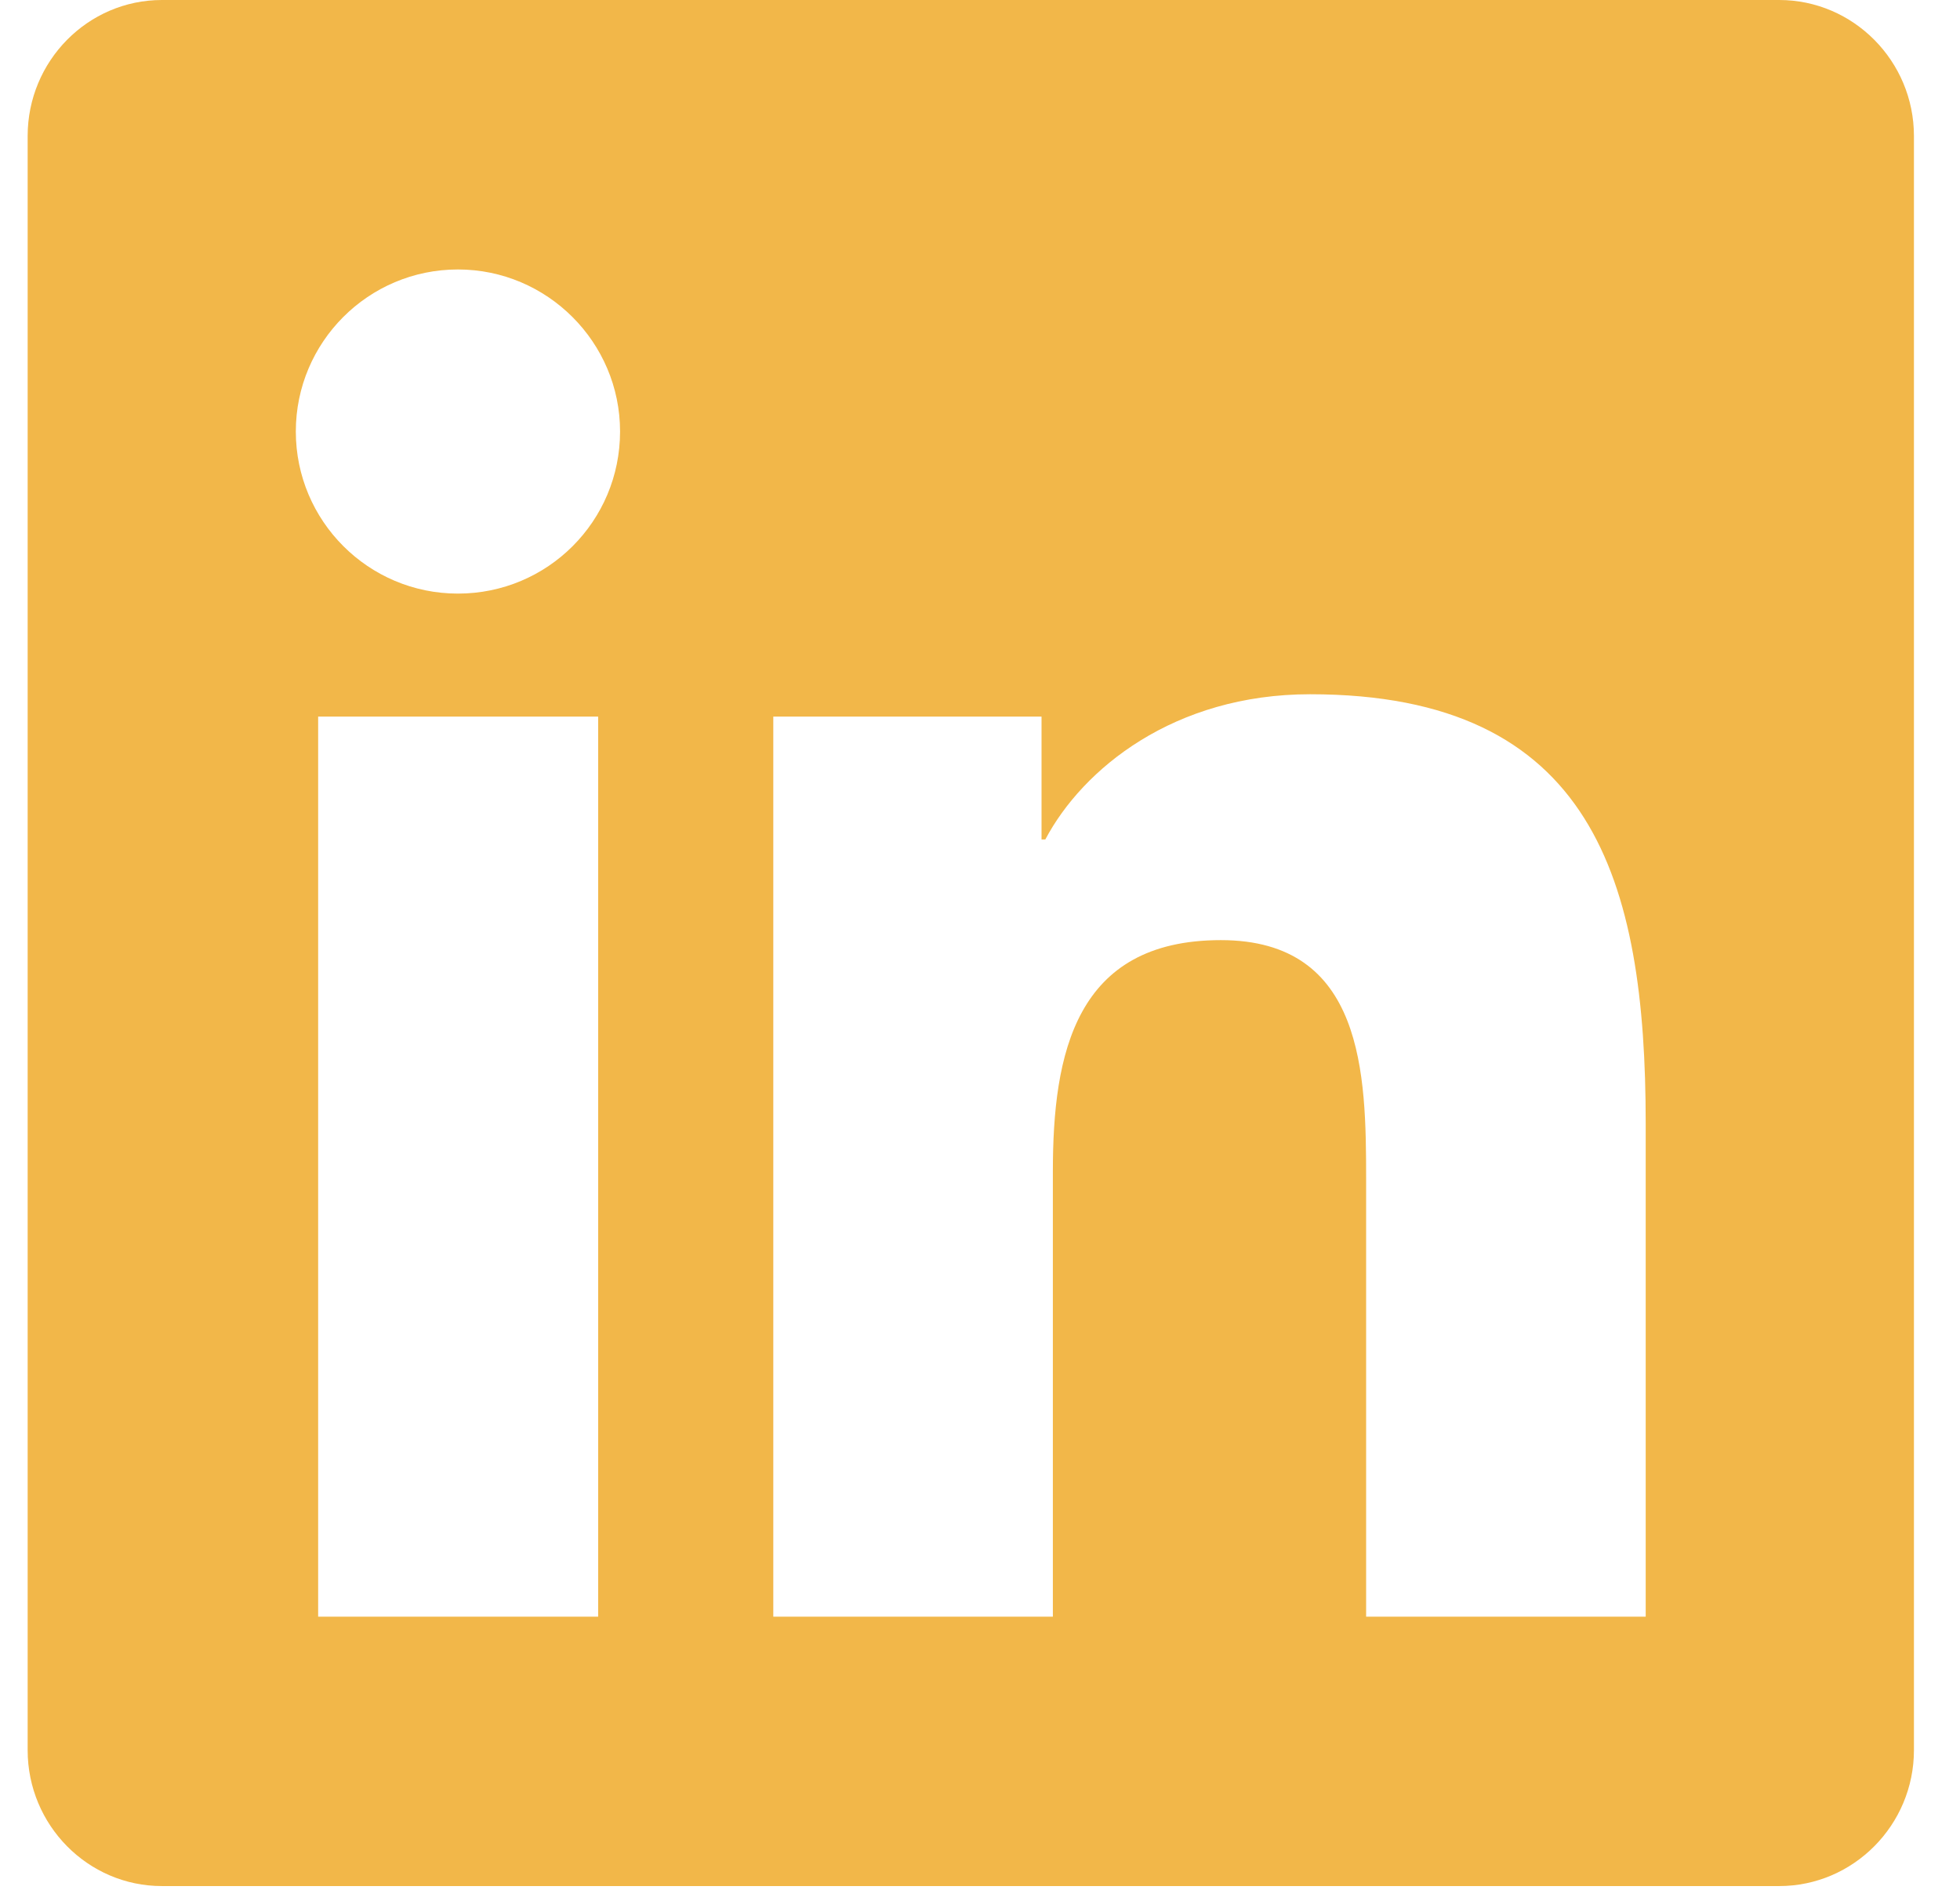 <svg width="28" height="27" viewBox="0 0 28 27" fill="none" xmlns="http://www.w3.org/2000/svg">
<path d="M25.417 0H2.313C1.255 0 0.395 0.872 0.395 1.943V25.005C0.395 26.075 1.255 26.947 2.313 26.947H25.417C26.476 26.947 27.342 26.075 27.342 25.005V1.943C27.342 0.872 26.476 0 25.417 0ZM8.539 23.098H4.545V10.238H8.545V23.098H8.539ZM6.542 8.481C5.261 8.481 4.226 7.441 4.226 6.165C4.226 4.89 5.261 3.85 6.542 3.85C7.817 3.85 8.858 4.89 8.858 6.165C8.858 7.447 7.823 8.481 6.542 8.481ZM23.51 23.098H19.516V16.842C19.516 15.35 19.486 13.432 17.441 13.432C15.36 13.432 15.041 15.056 15.041 16.734V23.098H11.047V10.238H14.879V11.994H14.933C15.468 10.983 16.773 9.919 18.716 9.919C22.758 9.919 23.51 12.584 23.51 16.048V23.098Z" fill="#F2B749"/>
</svg>
